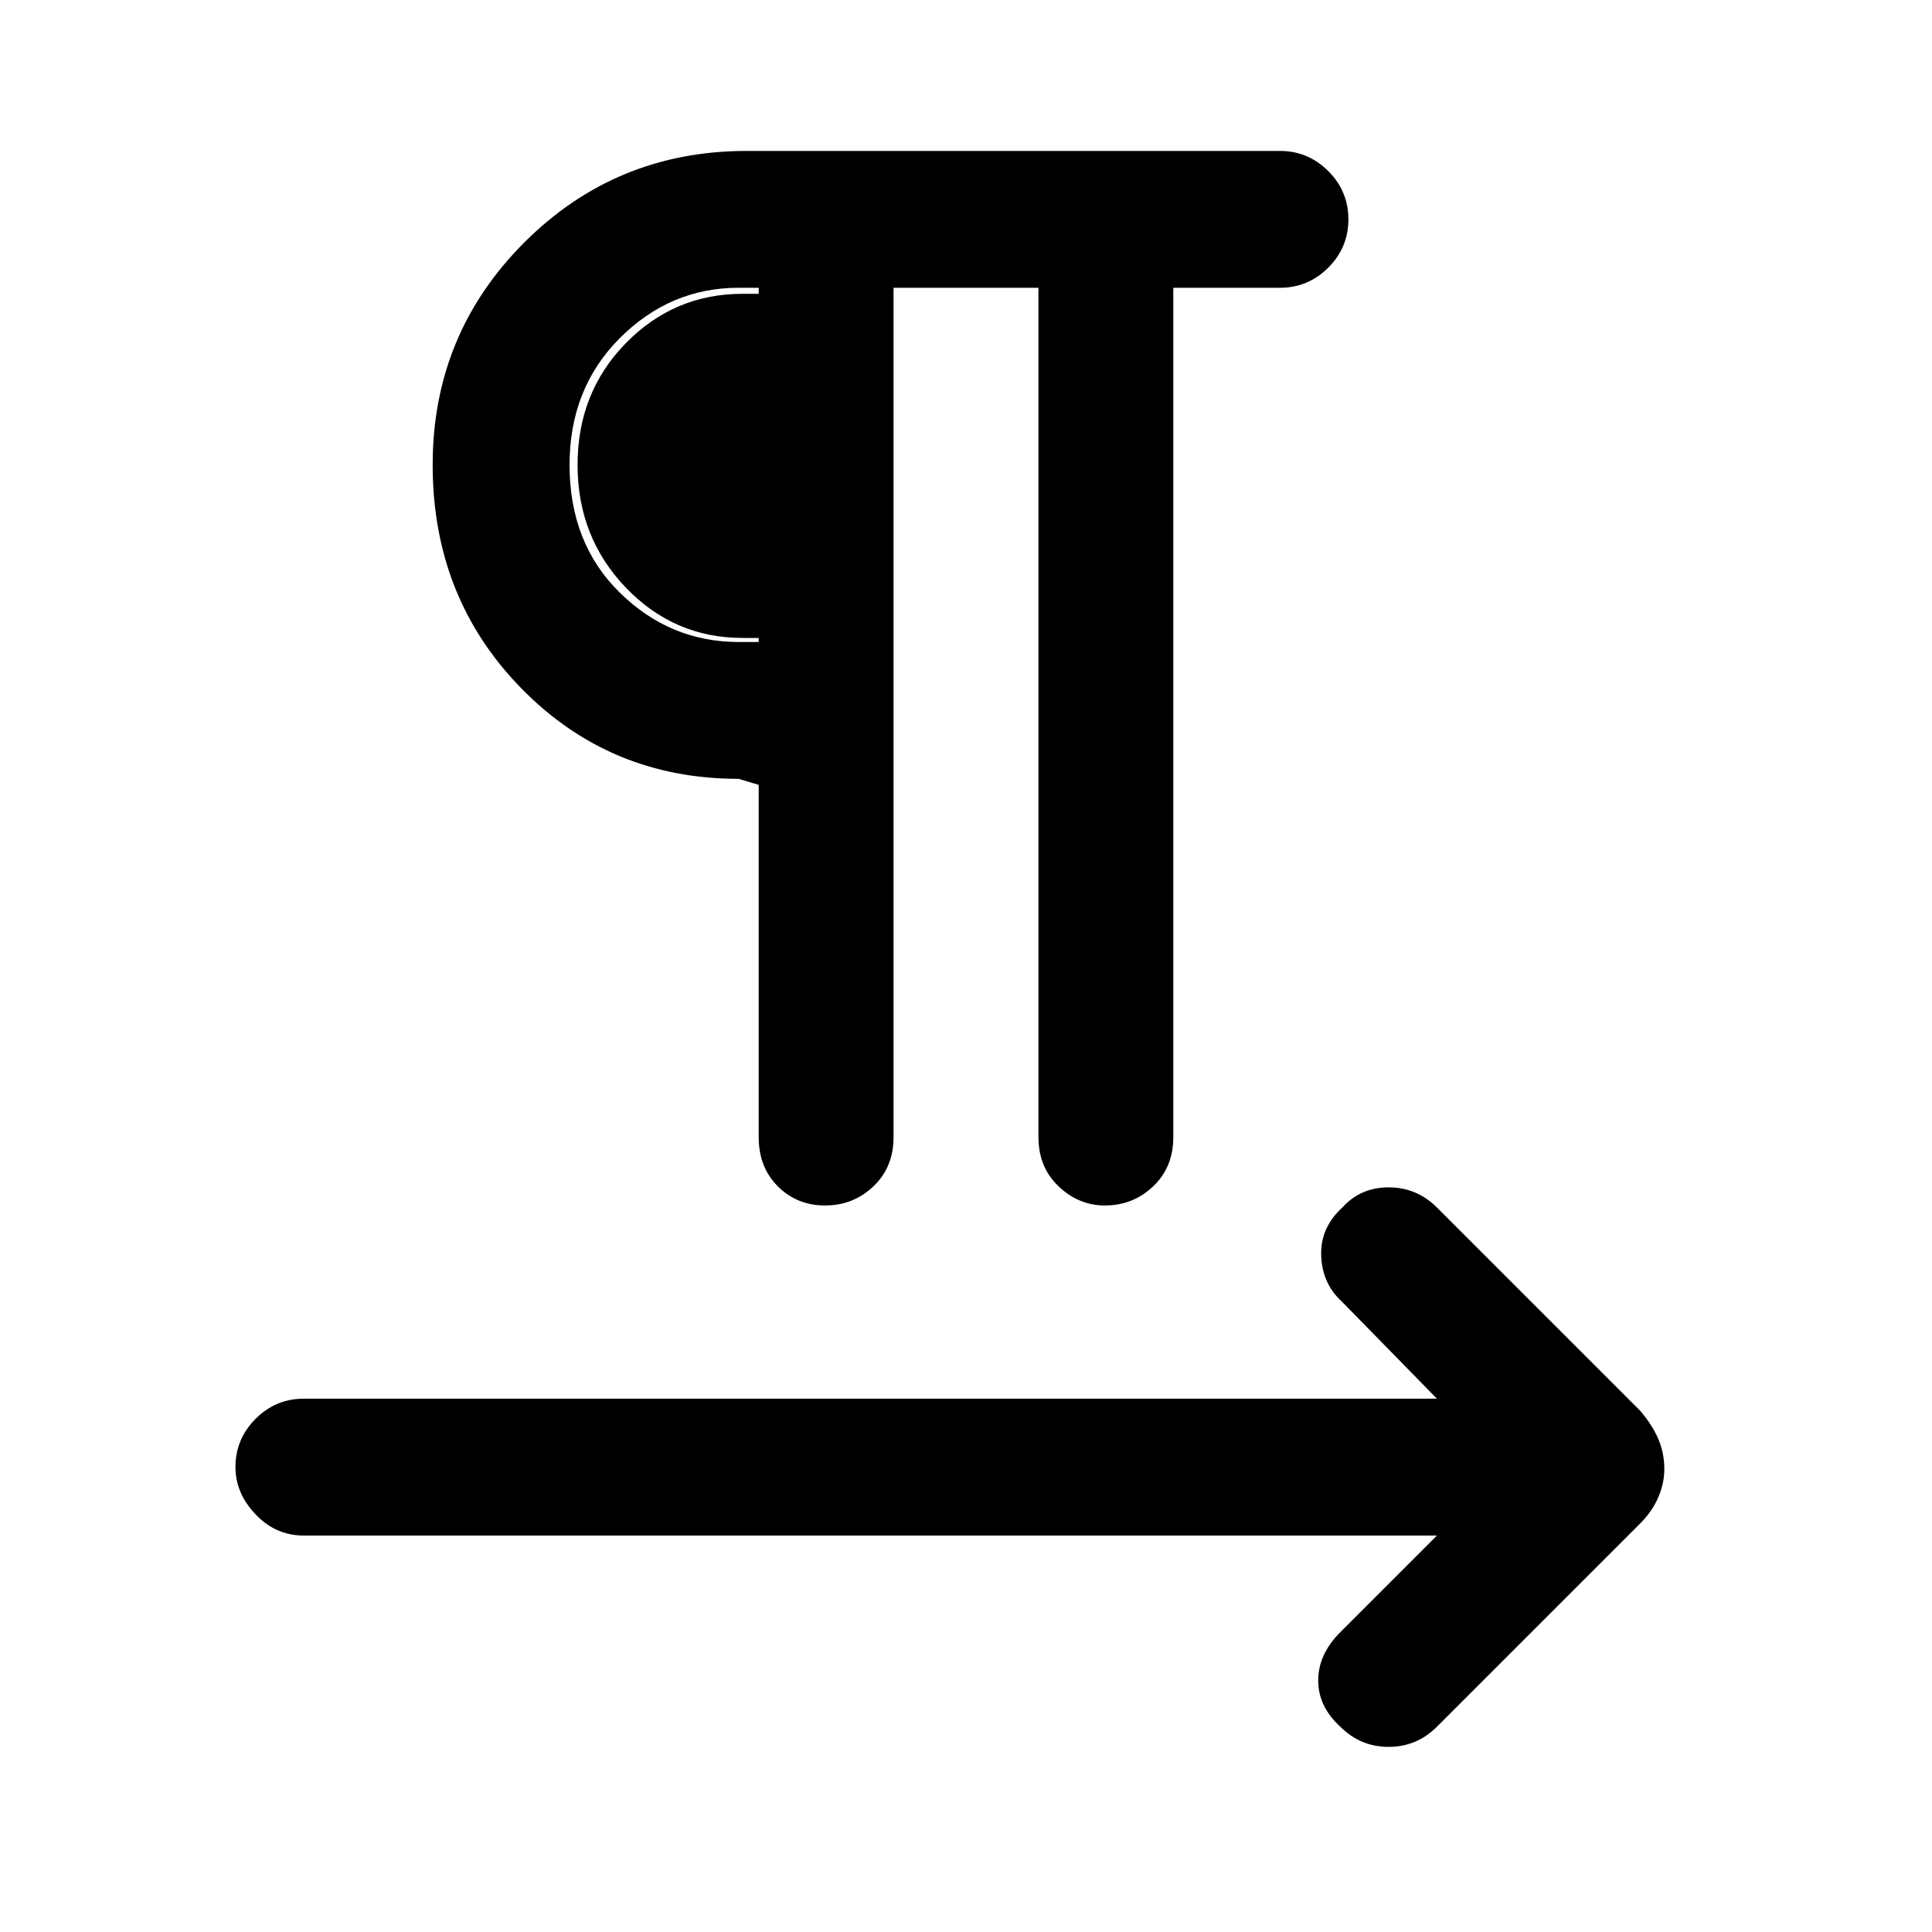 <svg xmlns="http://www.w3.org/2000/svg" height="40" width="40"><path d="M17.083 24.958Q16.5 24.958 16.104 24.562Q15.708 24.167 15.708 23.542V16.25L15.292 16.125Q12.625 16.125 10.792 14.25Q8.958 12.375 8.958 9.625Q8.958 6.917 10.854 5.021Q12.75 3.125 15.458 3.125H26.5Q27.083 3.125 27.5 3.542Q27.917 3.958 27.917 4.542Q27.917 5.125 27.5 5.542Q27.083 5.958 26.5 5.958H24.292V23.542Q24.292 24.167 23.875 24.562Q23.458 24.958 22.875 24.958Q22.333 24.958 21.917 24.562Q21.5 24.167 21.5 23.542V5.958H18.5V23.542Q18.5 24.167 18.083 24.562Q17.667 24.958 17.083 24.958ZM27.75 35.75Q27.292 35.333 27.292 34.792Q27.292 34.25 27.75 33.792L29.75 31.792H6.292Q5.708 31.792 5.292 31.354Q4.875 30.917 4.875 30.375Q4.875 29.792 5.292 29.375Q5.708 28.958 6.292 28.958H29.75L27.792 26.958Q27.375 26.583 27.354 26Q27.333 25.417 27.792 25Q28.167 24.583 28.75 24.583Q29.333 24.583 29.75 25L33.958 29.208Q34.208 29.5 34.333 29.792Q34.458 30.083 34.458 30.417Q34.458 30.708 34.333 31Q34.208 31.292 33.958 31.542L29.75 35.75Q29.333 36.167 28.75 36.167Q28.167 36.167 27.75 35.75ZM15.708 13.292V5.958H15.292Q13.875 5.958 12.833 7Q11.792 8.042 11.792 9.625Q11.792 11.25 12.833 12.271Q13.875 13.292 15.292 13.292ZM15.708 13.208H15.375Q13.958 13.208 12.958 12.167Q11.958 11.125 11.958 9.625Q11.958 8.125 12.958 7.104Q13.958 6.083 15.375 6.083H15.708Z"/></svg>